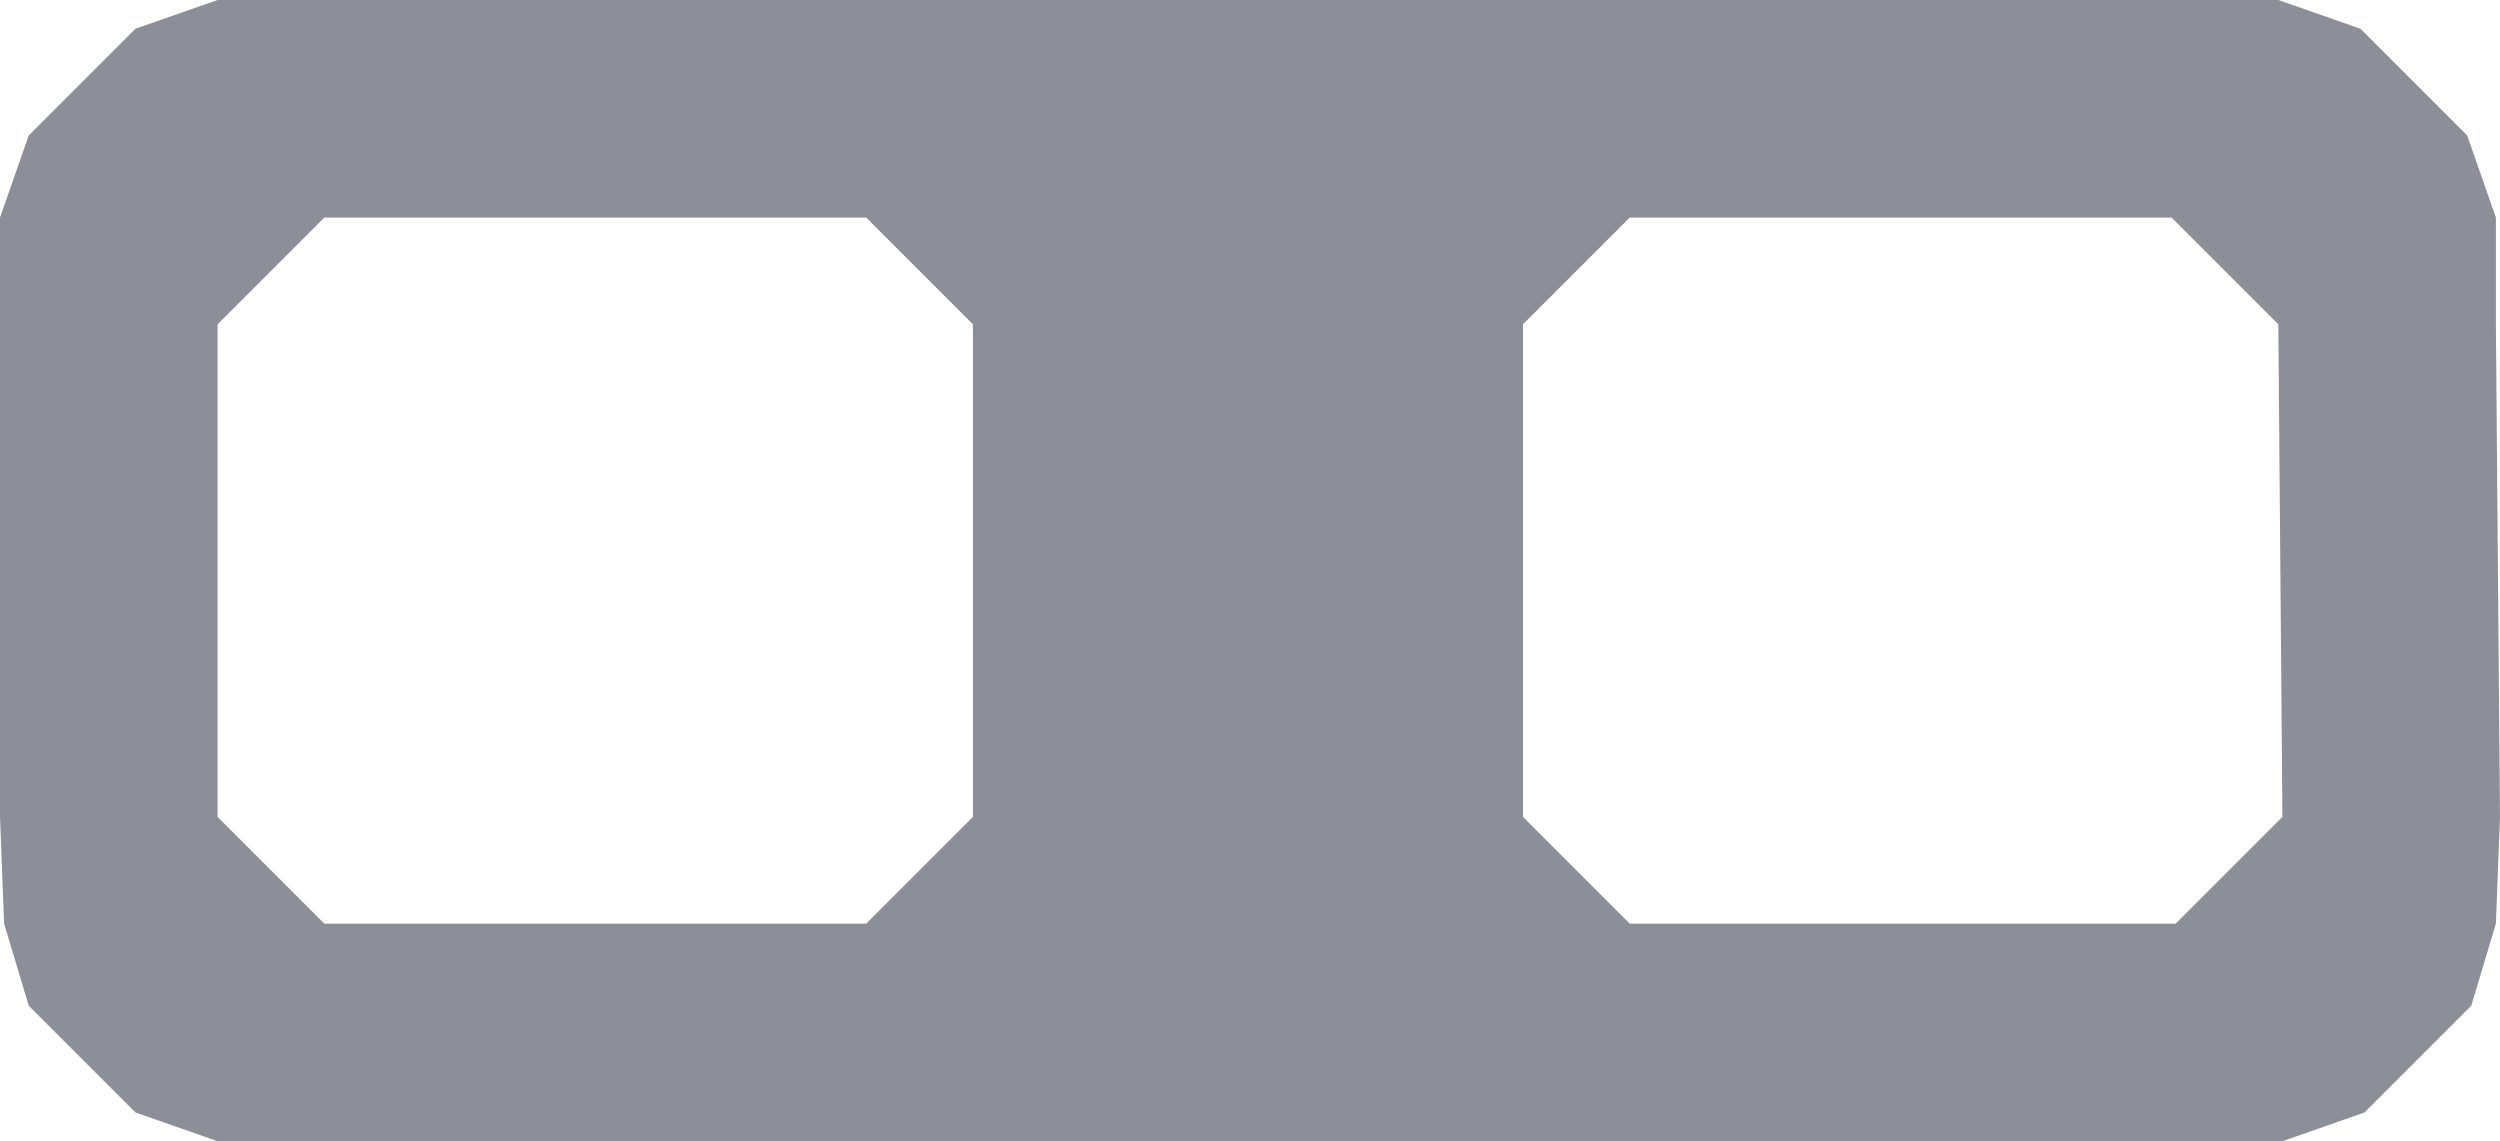 <?xml version="1.0" encoding="UTF-8" standalone="no"?>
<!-- Created with Inkscape (http://www.inkscape.org/) -->

<svg
   width="6.09mm"
   height="2.78mm"
   version="1.1"
   viewBox="0 0 6.09 2.78"
   xml:space="preserve"
   id="svg2"
   sodipodi:docname="Block_Code_Template_Operator.svg"
   inkscape:version="1.4 (86a8ad7, 2024-10-11)"
   xmlns:inkscape="http://www.inkscape.org/namespaces/inkscape"
   xmlns:sodipodi="http://sodipodi.sourceforge.net/DTD/sodipodi-0.dtd"
   xmlns="http://www.w3.org/2000/svg"
   xmlns:svg="http://www.w3.org/2000/svg">

   <defs
   id="defs2" />

   <sodipodi:namedview
   id="namedview2"
   pagecolor="#ffffff"
   bordercolor="#000000"
   borderopacity="0.25"
   inkscape:showpageshadow="2"
   inkscape:pageopacity="0.0"
   inkscape:pagecheckerboard="0"
   inkscape:deskcolor="#d1d1d1"
   inkscape:document-units="mm"
   inkscape:zoom="32"
   inkscape:cx="11.75"
   inkscape:cy="5.390625"
   inkscape:window-width="1324"
   inkscape:window-height="897"
   inkscape:window-x="756"
   inkscape:window-y="272"
   inkscape:window-maximized="0"
   inkscape:current-layer="g1" />

   <g
   transform="translate(-56.716,-106.041)"
   id="g2">

      <g
   transform="translate(21.216,-12.329)"
   fill="#8c8f98"
   id="g1"
   style="stroke:none">

         <path
   id="bracket-top"
   style="stroke:none"
   d="m 36.03,118.37 -0.2,0.07 -0.26,0.26 -0.07,0.2 v 0.26 1.2 l 0.01,0.26 0.06,0.2 0.26,0.26 0.2,0.07 h 5.03 l 0.2,-0.07 0.26,-0.26 0.06,-0.2 0.01,-0.26 -0.01,-1.2 v -0.26 l -0.07,-0.2 -0.26,-0.26 -0.2,-0.07 h -0.26 -1.06 -4.23 4.23 l -1.689,10e-6 z m 0.26,0.53 h 1.32 l 0.26,0.26 v 1.2 l -0.26,0.26 h -1.32 l -0.26,-0.26 v -1.2 z m 3.18,0 h 1.32 l 0.26,0.26 0.01,1.2 -0.26,0.26 h -1.33 l -0.26,-0.26 v -1.2 z"
   sodipodi:nodetypes="cccccccccccccccccccccccccccccccccccccccccccc" />
      </g>
   </g>
</svg>
